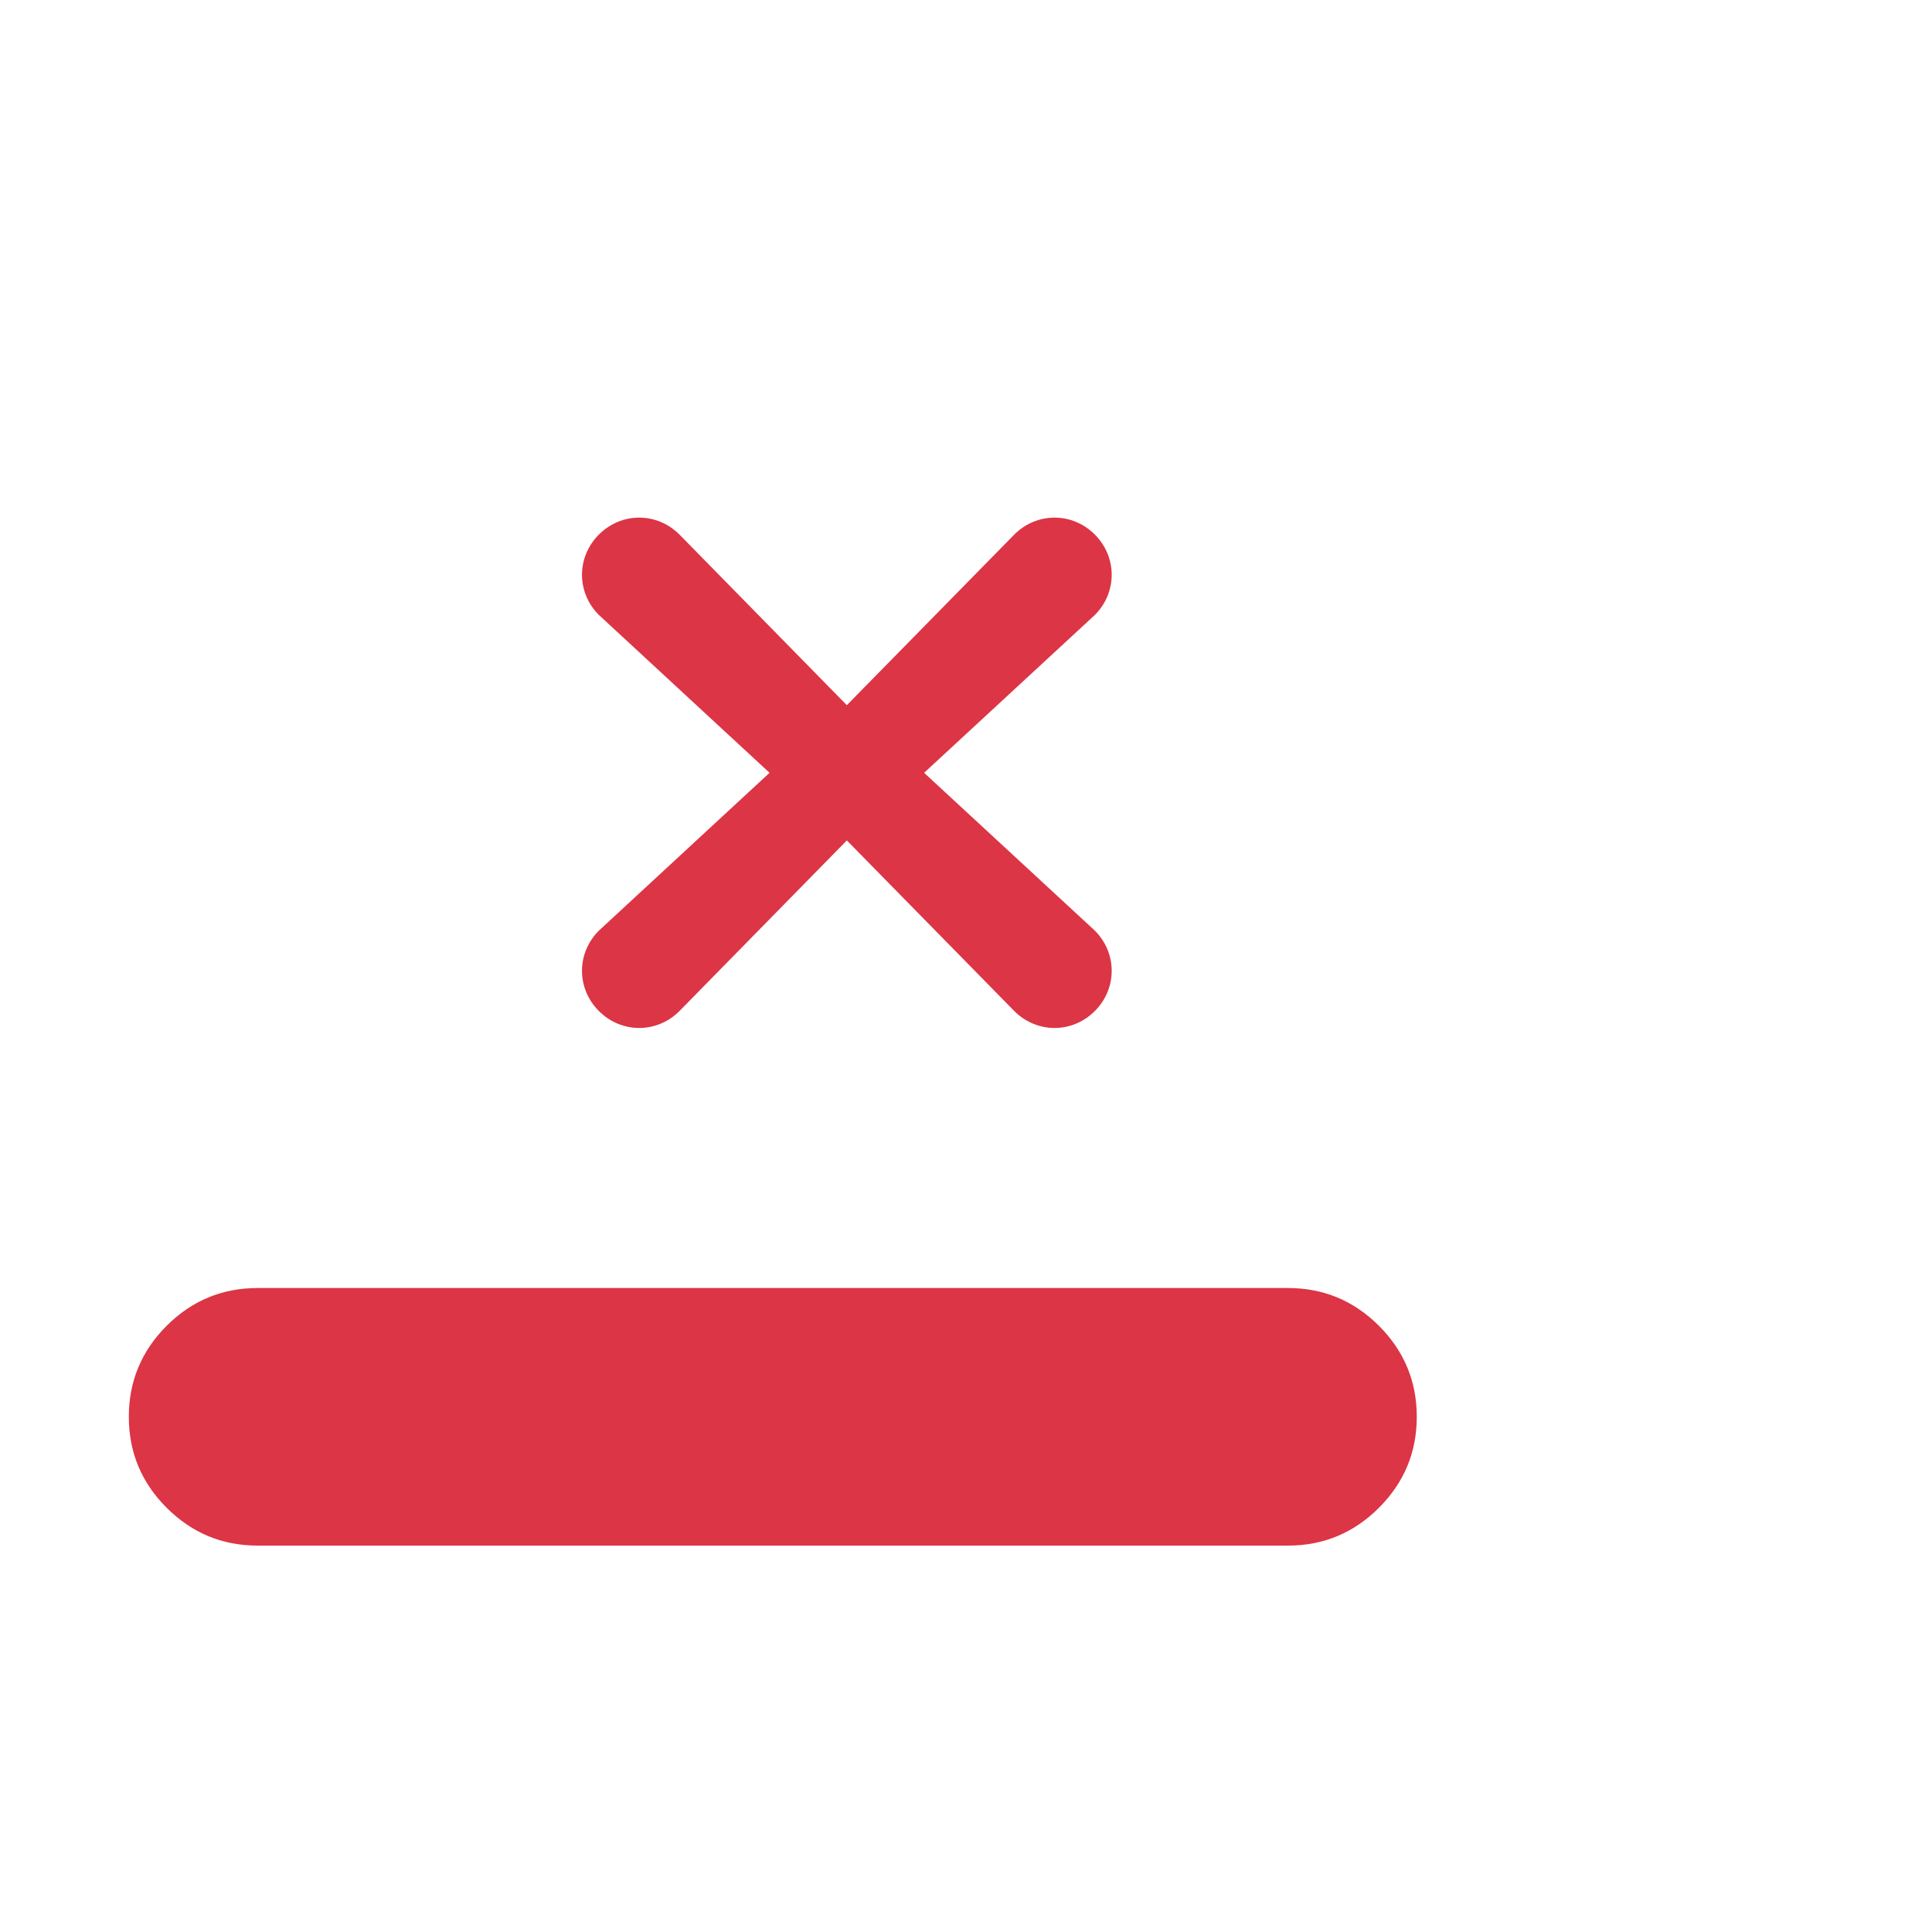 <svg width="40" height="40" viewBox="0 0 25 25" fill="none" xmlns="http://www.w3.org/2000/svg">
  <mask id="mask0_15_7731" style="mask-type:alpha" maskUnits="userSpaceOnUse" x="0" y="0" width="25" height="25">
    <rect width="30" height="30" fill="#D9D9D9"/>
  </mask>
  <g mask="url(#mask0_15_7731)">
    <path d="M3.333 20C2.875 20 2.483 19.837 2.156 19.51C1.83 19.184 1.667 18.792 1.667 18.333C1.667 17.875 1.83 17.483 2.156 17.156C2.483 16.83 2.875 16.667 3.333 16.667H16.667C17.125 16.667 17.517 16.83 17.844 17.156C18.17 17.483 18.333 17.875 18.333 18.333C18.333 18.792 18.17 19.184 17.844 19.51C17.517 19.837 17.125 20 16.667 20H3.333ZM14.167 12.042L11.958 10L14.167 7.958C14.458 7.667 14.458 7.208 14.167 6.917C13.875 6.625 13.417 6.625 13.125 6.917L10.958 9.125L8.792 6.917C8.5 6.625 8.042 6.625 7.75 6.917C7.458 7.208 7.458 7.667 7.75 7.958L9.958 10L7.75 12.042C7.458 12.333 7.458 12.792 7.75 13.083C8.042 13.375 8.5 13.375 8.792 13.083L10.958 10.875L13.125 13.083C13.417 13.375 13.875 13.375 14.167 13.083C14.458 12.792 14.458 12.333 14.167 12.042Z" fill="#DC3545"/>
  </g>
</svg>
